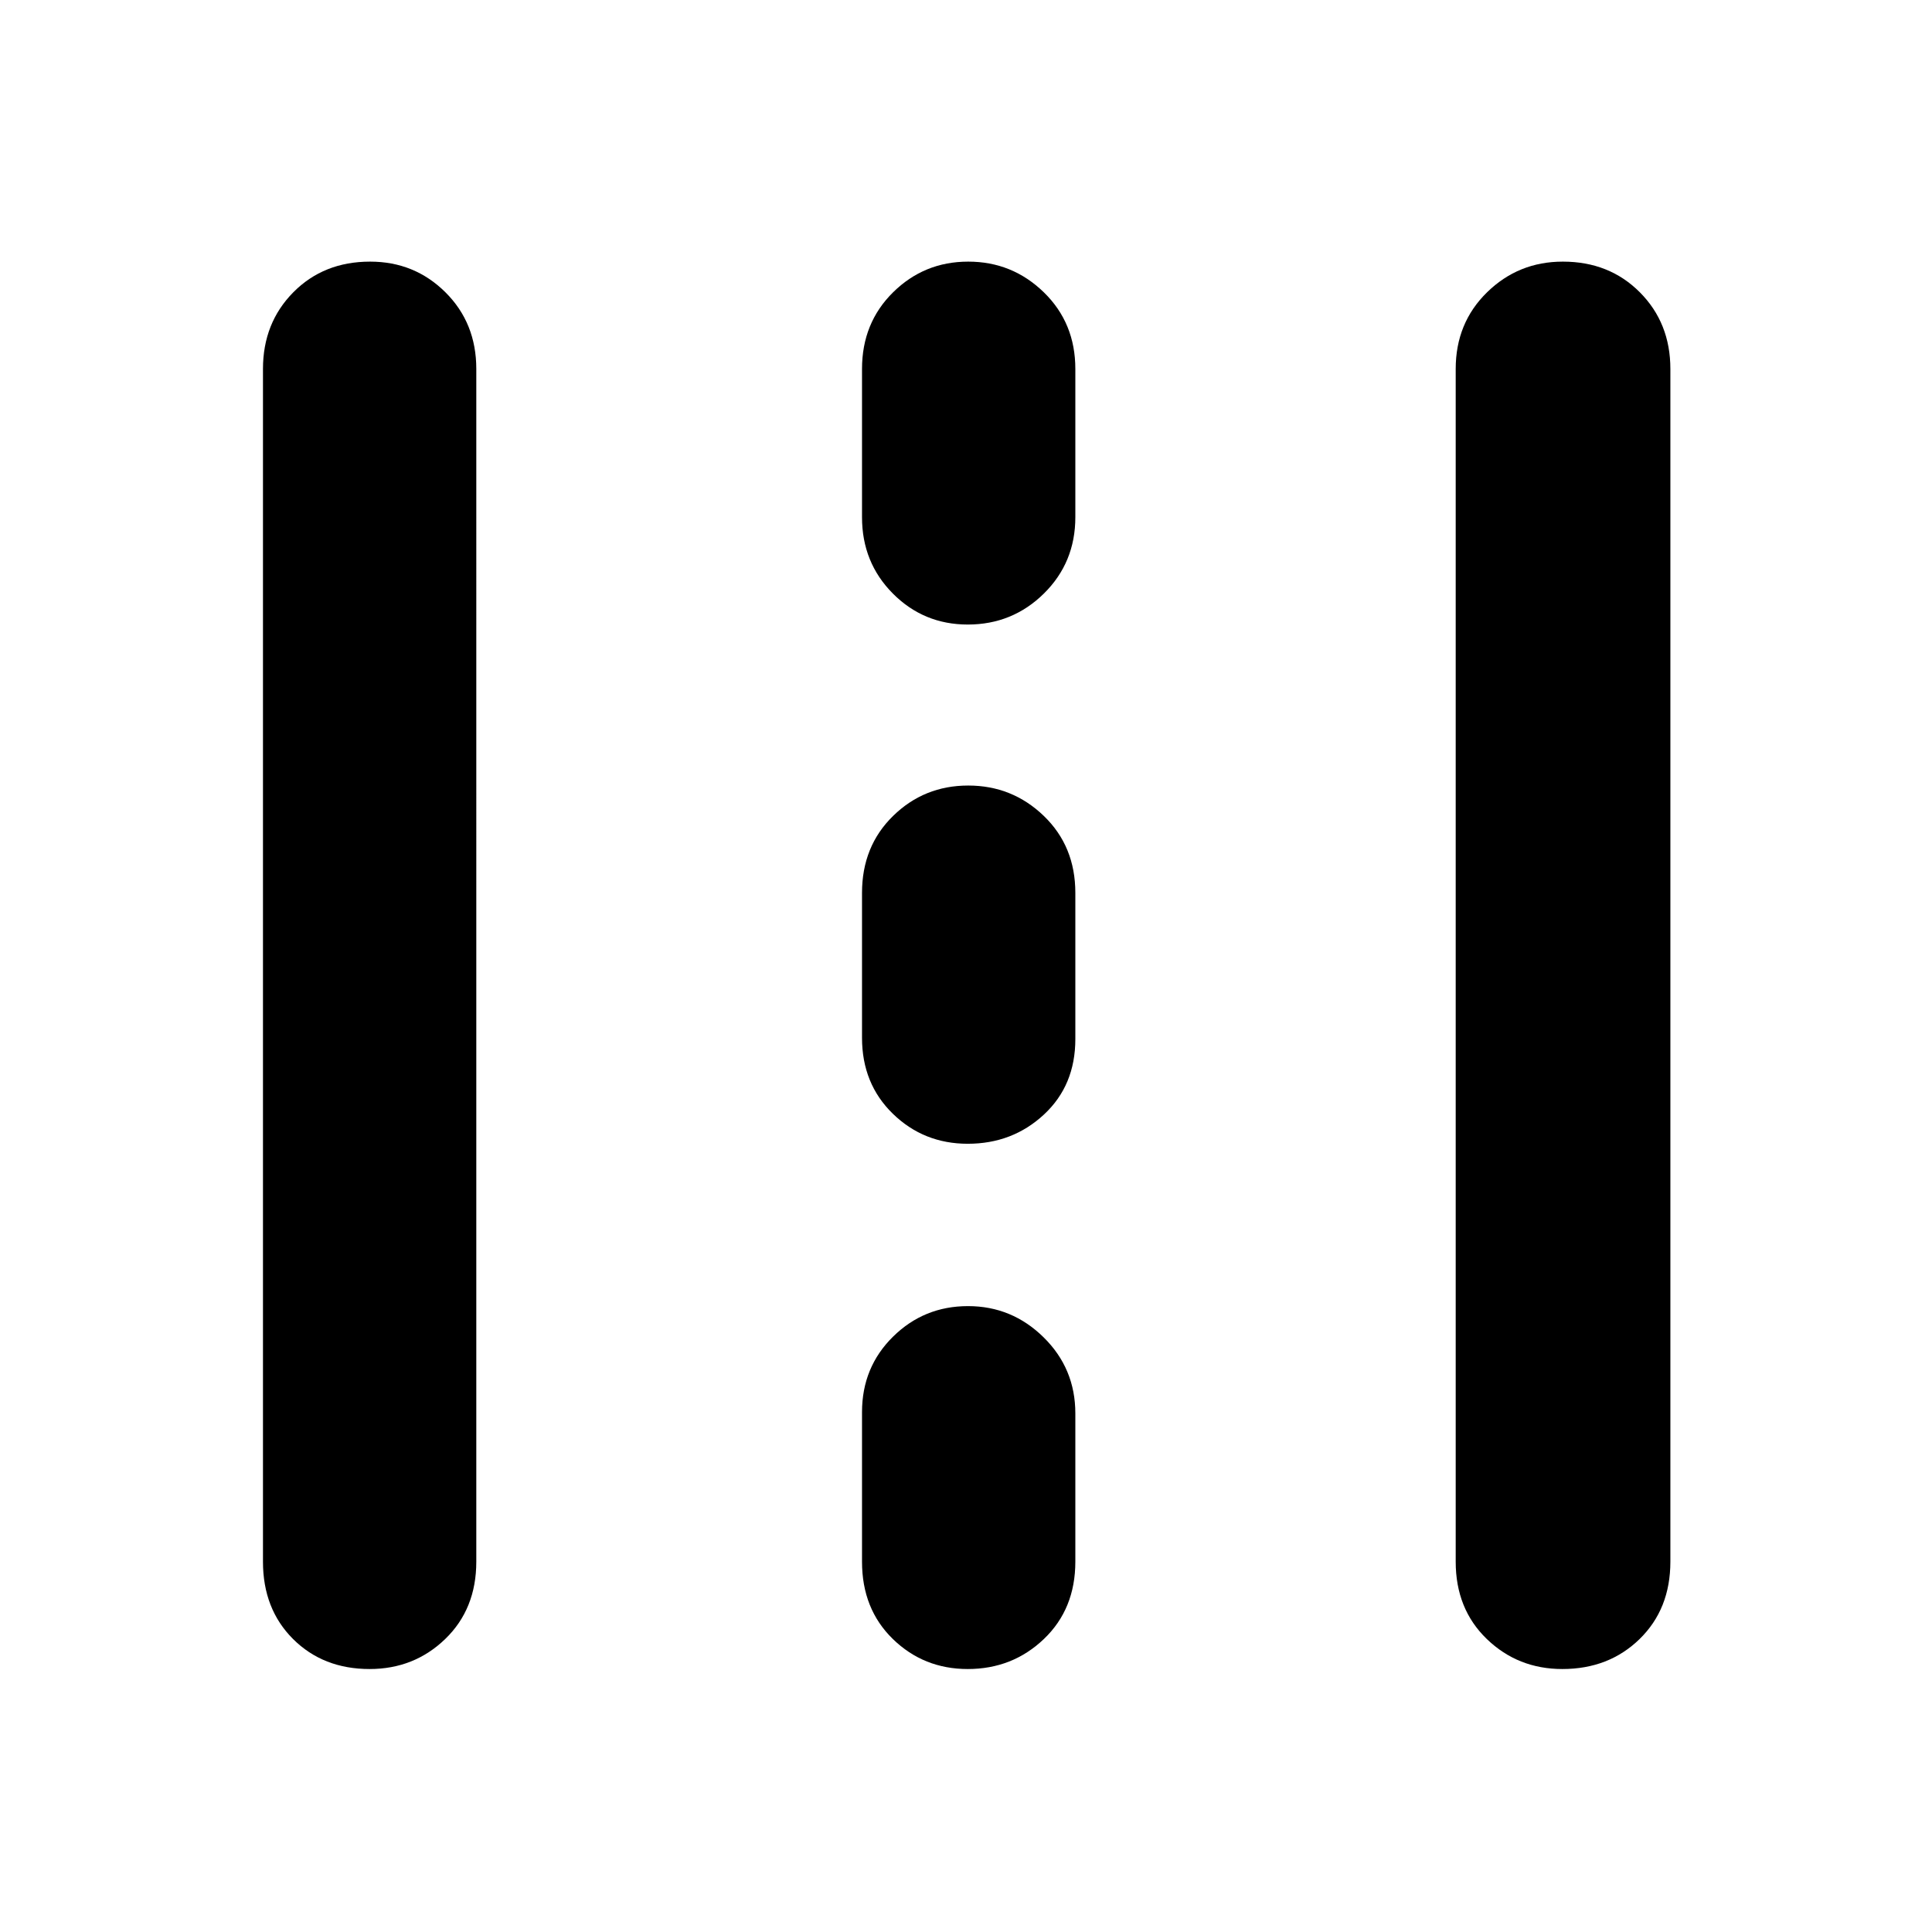 <svg xmlns="http://www.w3.org/2000/svg" height="40" viewBox="0 -960 960 960" width="40"><path d="M183.67-130.67q-23.09 0-38.05-14.91-14.95-14.92-14.95-38.42v-592.67q0-22.85 15.07-38.09Q160.81-830 183.91-830q22.09 0 37.42 15.24 15.34 15.24 15.34 38.09V-184q0 23.5-15.45 38.42-15.45 14.91-37.55 14.91Zm297.21 0q-21.9 0-37.22-14.91-15.33-14.92-15.33-38.42v-74.33q0-22.3 15.41-37.49Q459.14-311 480.99-311q21.84 0 37.59 15.52 15.75 15.51 15.75 37.81V-184q0 23.5-15.63 38.42-15.63 14.91-37.82 14.91Zm295.46 0q-22.09 0-37.55-14.91-15.46-14.92-15.46-38.42v-592.67q0-22.85 15.58-38.09Q754.48-830 776.57-830q23.1 0 38.26 15.24Q830-799.52 830-776.67V-184q0 23.5-15.28 38.42-15.29 14.91-38.38 14.91Zm-295.46-261q-21.9 0-37.22-14.91-15.33-14.9-15.33-37.75v-72q0-23.14 15.44-38.24 15.44-15.1 37.34-15.1 21.89 0 37.56 15.1 15.66 15.1 15.66 38.24v72.66q0 23.02-15.63 37.51-15.63 14.49-37.82 14.49Zm0-258q-21.9 0-37.22-15.4-15.33-15.41-15.33-37.93v-73.67q0-22.85 15.44-38.09Q459.21-830 481.11-830q21.89 0 37.56 15.24 15.66 15.24 15.66 38.09V-703q0 22.52-15.63 37.93-15.63 15.4-37.82 15.4Z"/></svg>